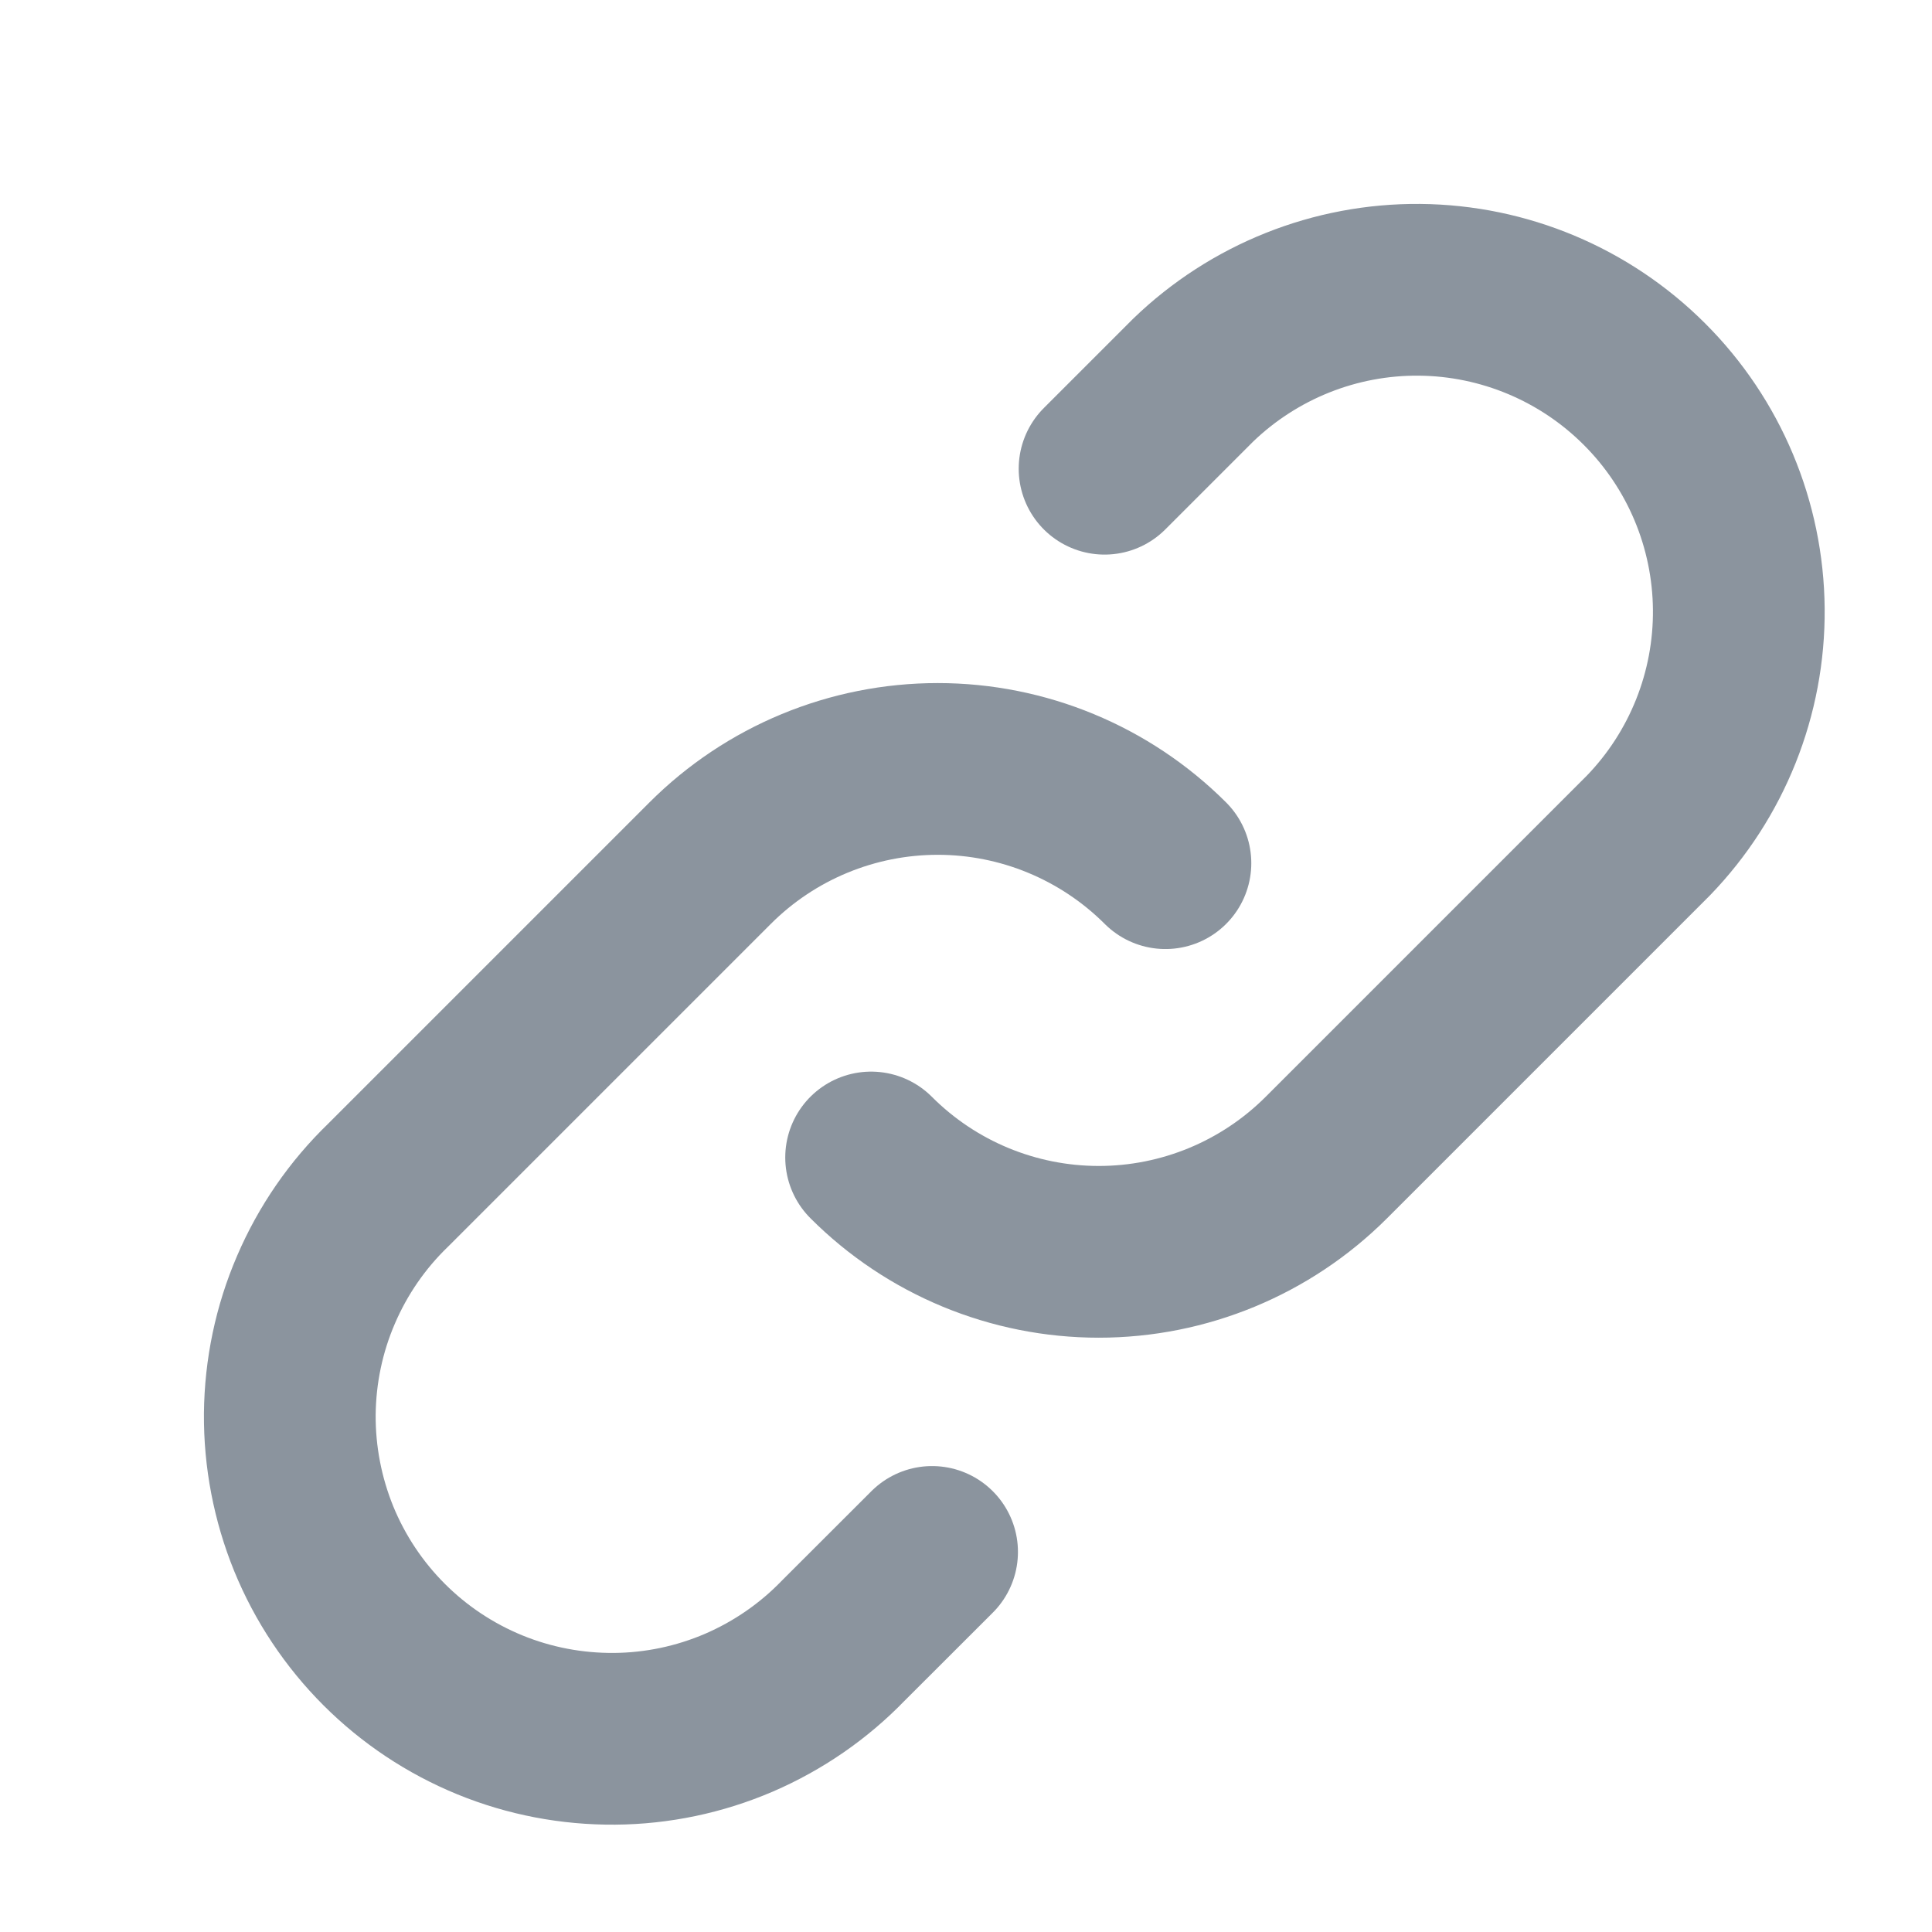 <svg width="18" height="18" viewBox="0 0 18 18" fill="none" xmlns="http://www.w3.org/2000/svg">
<path d="M10.858 8.042C10.295 7.48 9.532 7.164 8.737 7.164C7.941 7.164 7.178 7.48 6.616 8.042L3.616 11.042C3.329 11.319 3.101 11.65 2.944 12.016C2.786 12.382 2.704 12.776 2.7 13.174C2.697 13.572 2.773 13.967 2.923 14.336C3.074 14.705 3.297 15.04 3.579 15.322C3.86 15.603 4.195 15.826 4.564 15.977C4.933 16.128 5.328 16.203 5.726 16.2C6.124 16.197 6.518 16.114 6.884 15.957C7.25 15.799 7.581 15.571 7.858 15.284L8.684 14.459M8.116 10.784C8.678 11.347 9.441 11.663 10.237 11.663C11.032 11.663 11.795 11.347 12.358 10.784L15.358 7.784C15.904 7.219 16.207 6.461 16.2 5.674C16.193 4.888 15.878 4.135 15.321 3.579C14.765 3.023 14.013 2.707 13.226 2.7C12.44 2.693 11.682 2.996 11.116 3.542L10.291 4.367" stroke="#8B949E" stroke-width="1.6" stroke-linecap="round" stroke-linejoin="round"/>
</svg>
